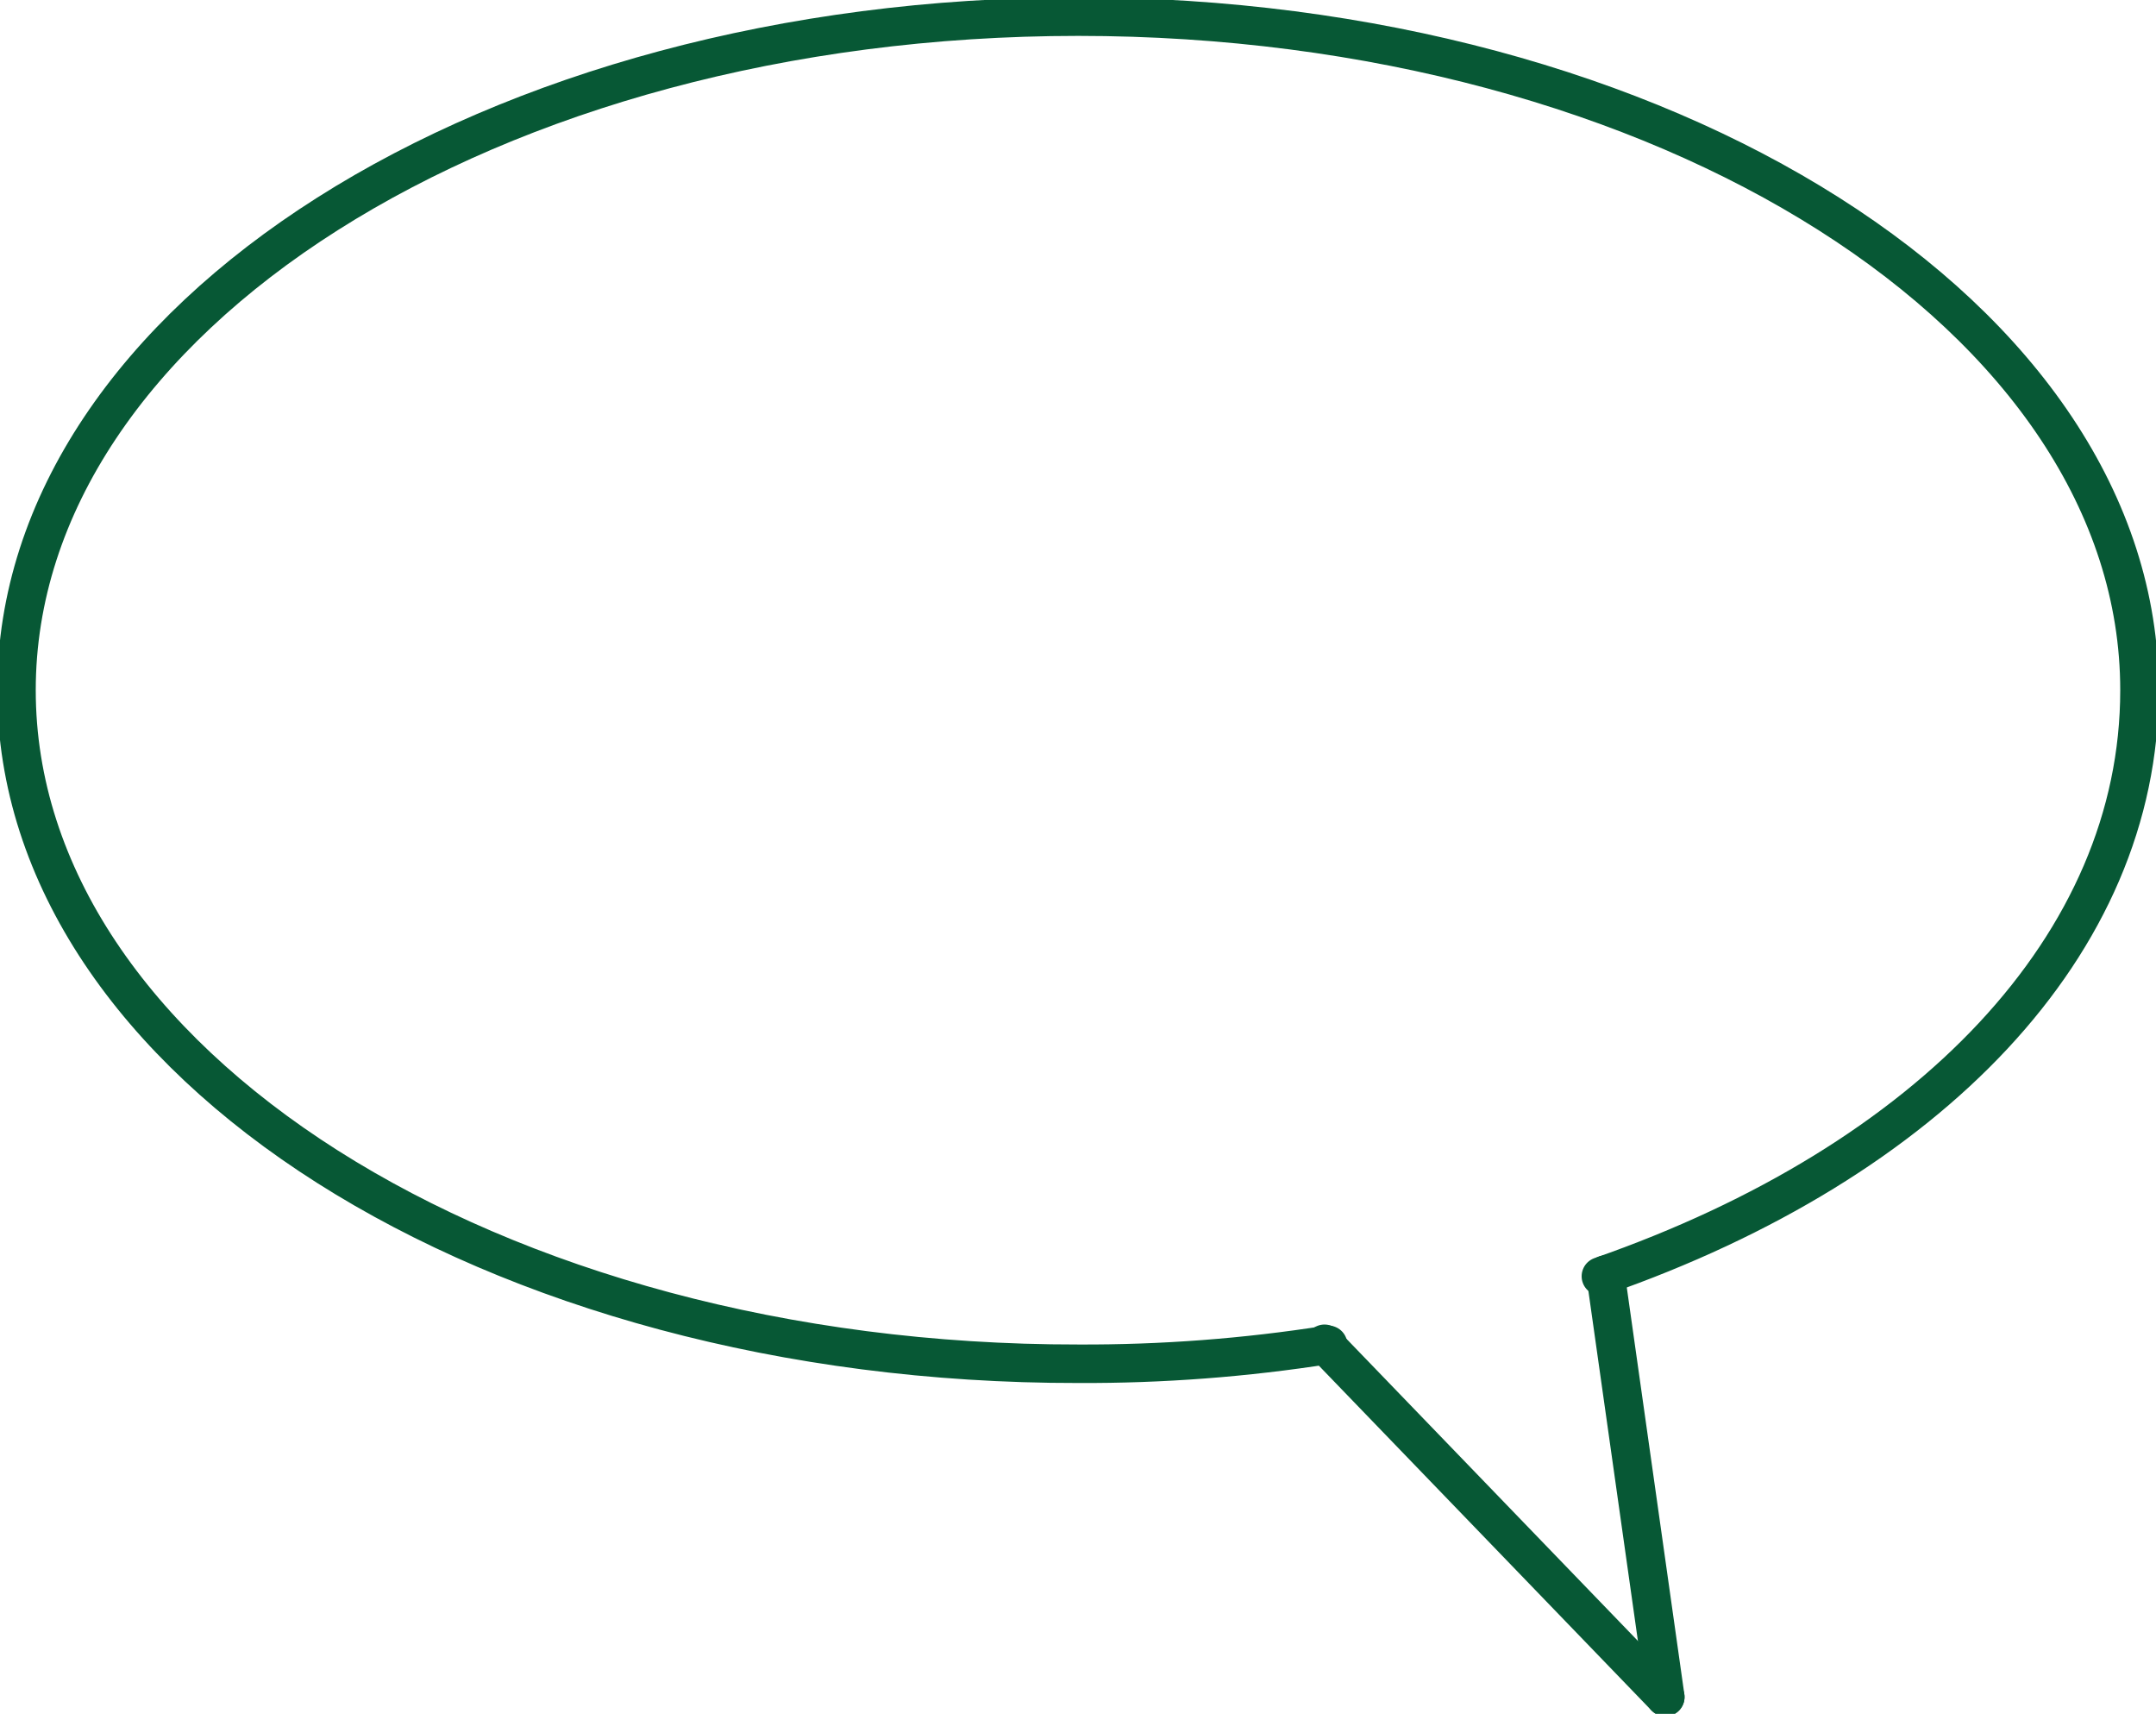 <svg width="112" height="89" viewBox="0 0 112 89" fill="none" xmlns="http://www.w3.org/2000/svg">
<g clip-path="url(#clip0_398_1644)">
<path d="M68.994 69.842C64.698 70.517 60.356 70.847 56.008 70.827C25.542 70.861 0.857 55.159 0.857 35.845C0.857 16.532 25.542 0.864 56.008 0.864C86.474 0.864 111.142 16.515 111.142 35.845C111.142 49.061 100.215 60.341 83.163 66.284" stroke="#075835" stroke-width="2" stroke-linecap="round" stroke-linejoin="round"/>
<path d="M68.805 69.79L86.508 88.136" stroke="#075835" stroke-width="2" stroke-linecap="round" stroke-linejoin="round"/>
<path d="M86.509 88.136L83.404 66.197" stroke="#075835" stroke-width="2" stroke-linecap="round" stroke-linejoin="round"/>
</g>
<defs>
<clipPath id="clip0_398_1644">
<rect width="112" height="89" fill="white"/>
</clipPath>
</defs>
</svg>
